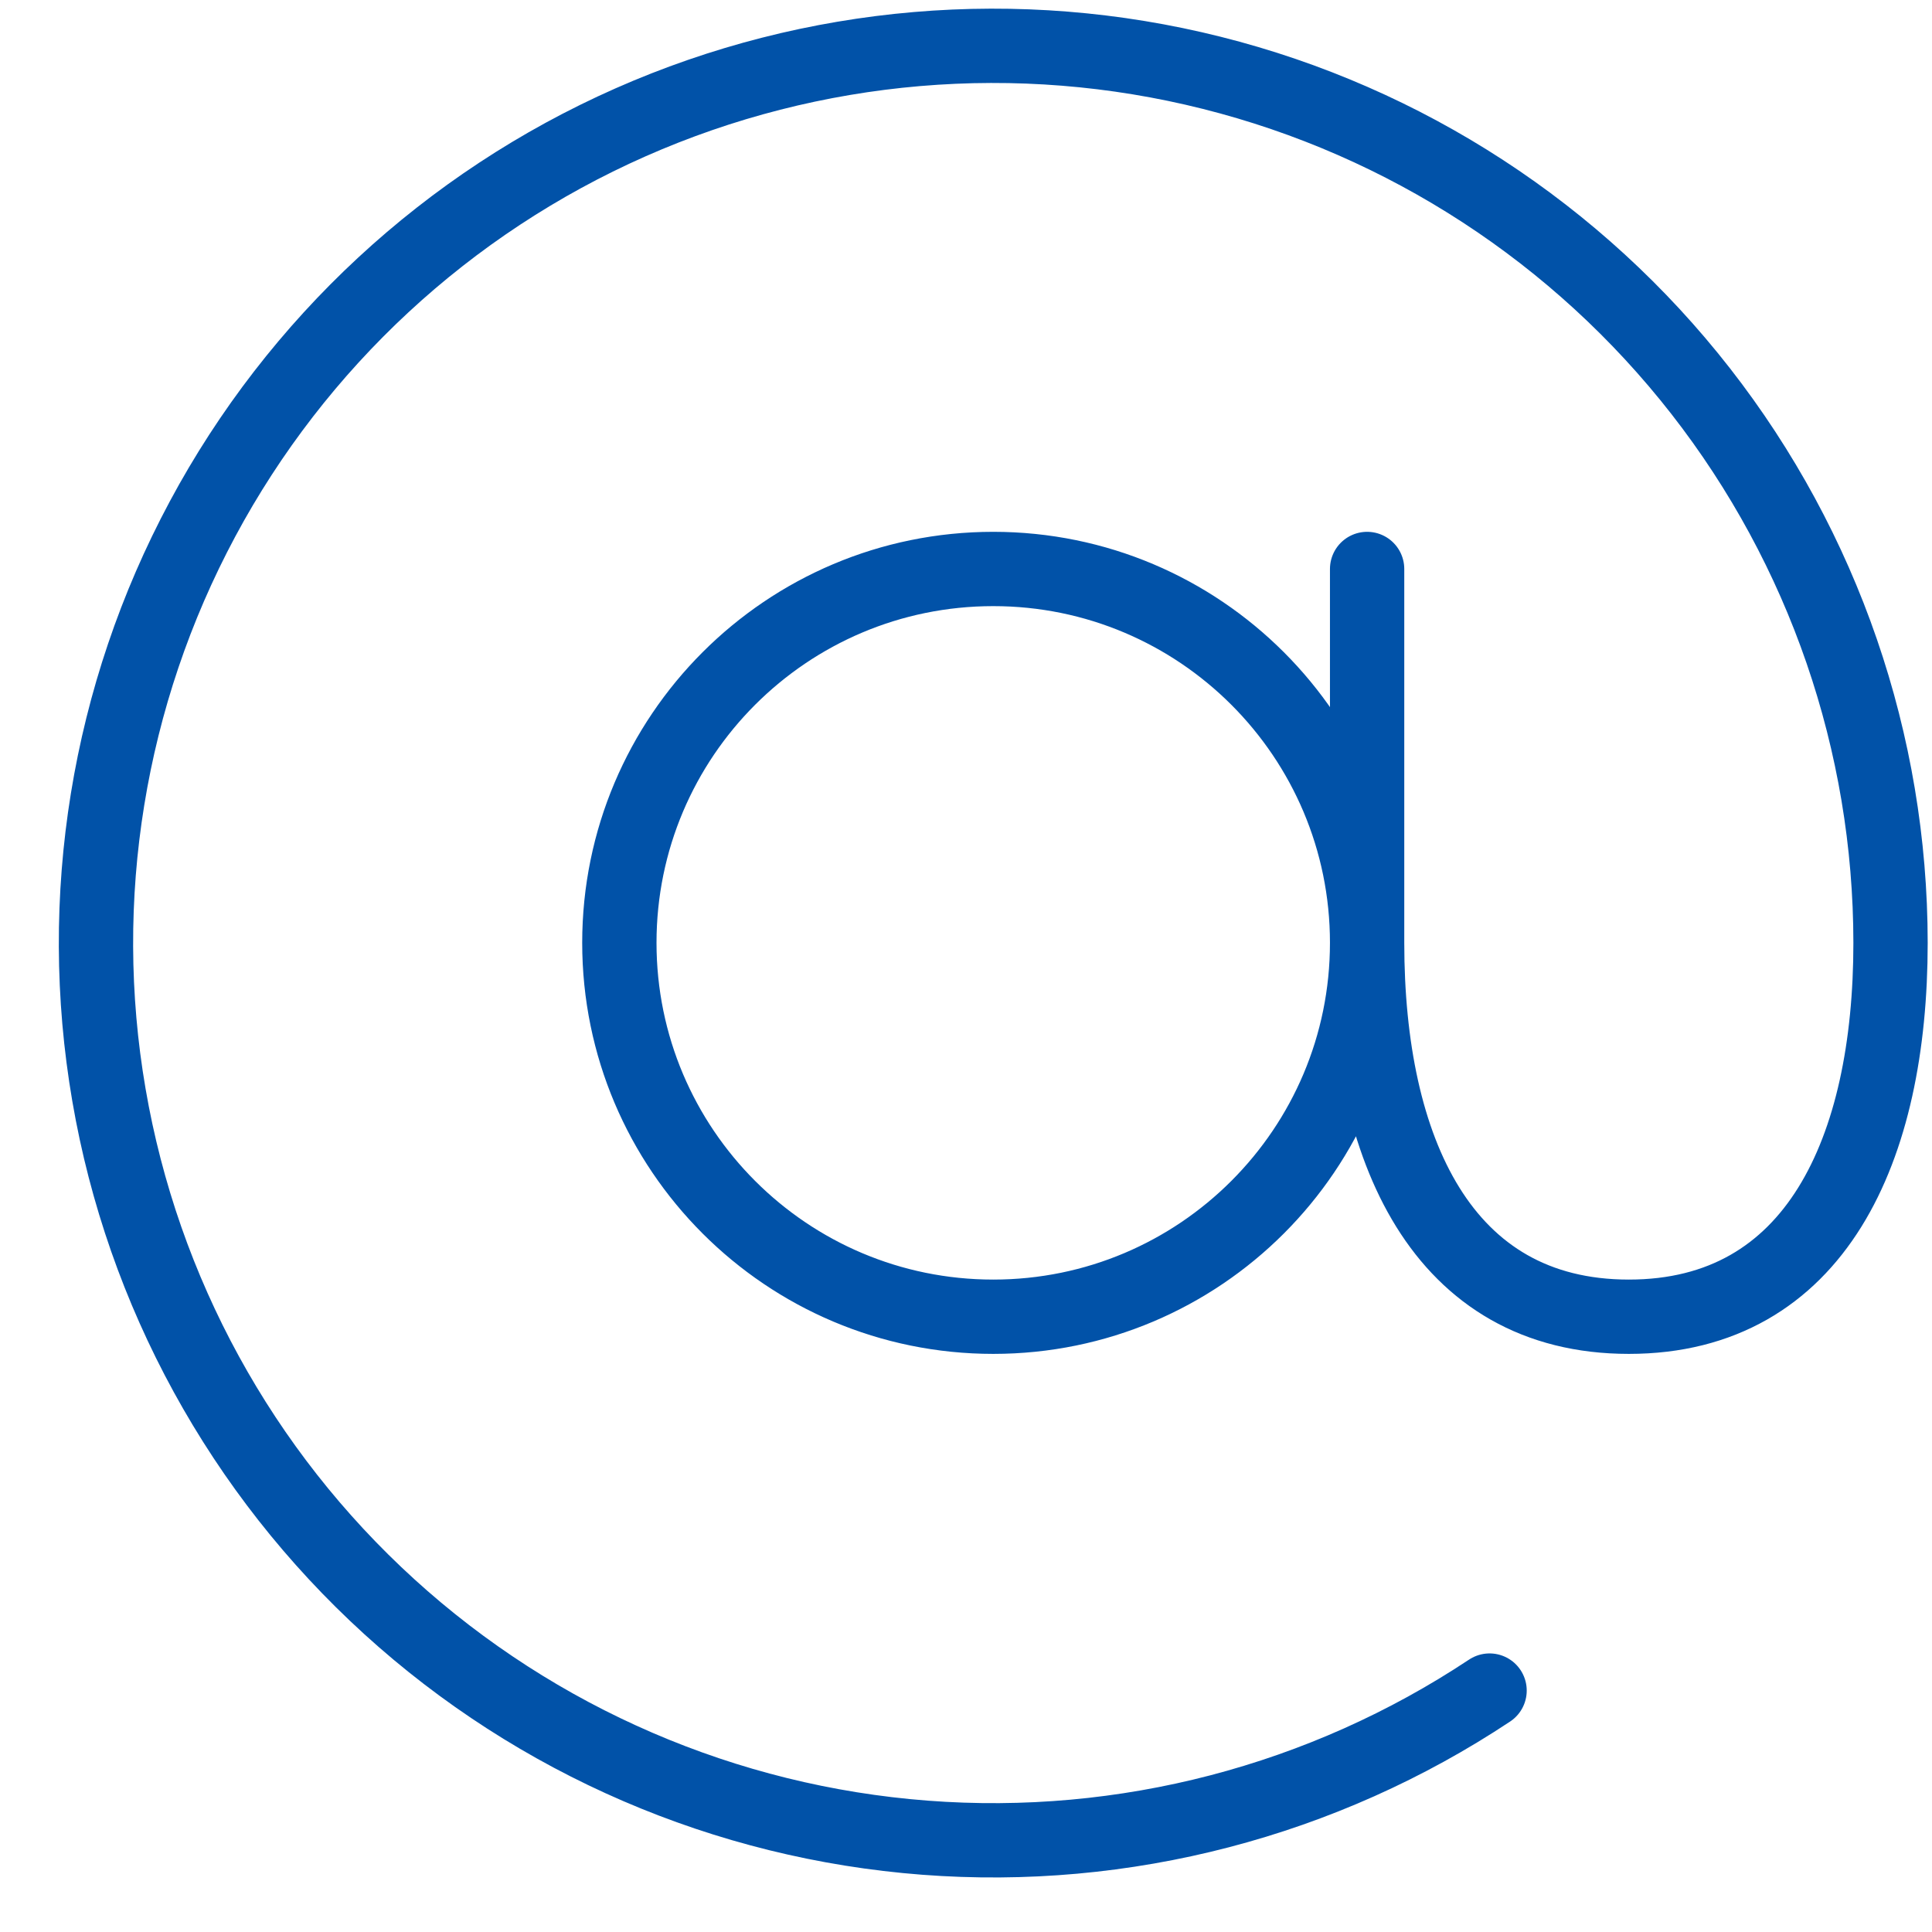 <svg width="26" height="26" viewBox="0 0 26 26" fill="none" xmlns="http://www.w3.org/2000/svg">
<path d="M18.398 12.688C18.398 15.467 16.145 17.72 13.367 17.72C10.588 17.72 8.335 15.467 8.335 12.688C8.335 9.91 10.588 7.657 13.367 7.657C16.145 7.657 18.398 9.91 18.398 12.688ZM18.398 12.688C18.398 15.468 19.404 17.72 21.92 17.72C24.435 17.72 25.442 15.468 25.442 12.688C25.441 9.998 24.542 7.385 22.887 5.264C21.232 3.143 18.916 1.635 16.307 0.98C13.698 0.325 10.944 0.56 8.484 1.647C6.023 2.735 3.996 4.614 2.725 6.985C1.454 9.356 1.01 12.083 1.466 14.735C1.921 17.386 3.249 19.81 5.238 21.621C7.228 23.432 9.765 24.526 12.448 24.731C15.13 24.936 17.804 24.239 20.046 22.751M18.398 12.688V7.657" stroke="#0152A8" stroke-linecap="round" stroke-linejoin="round"/>
</svg>
